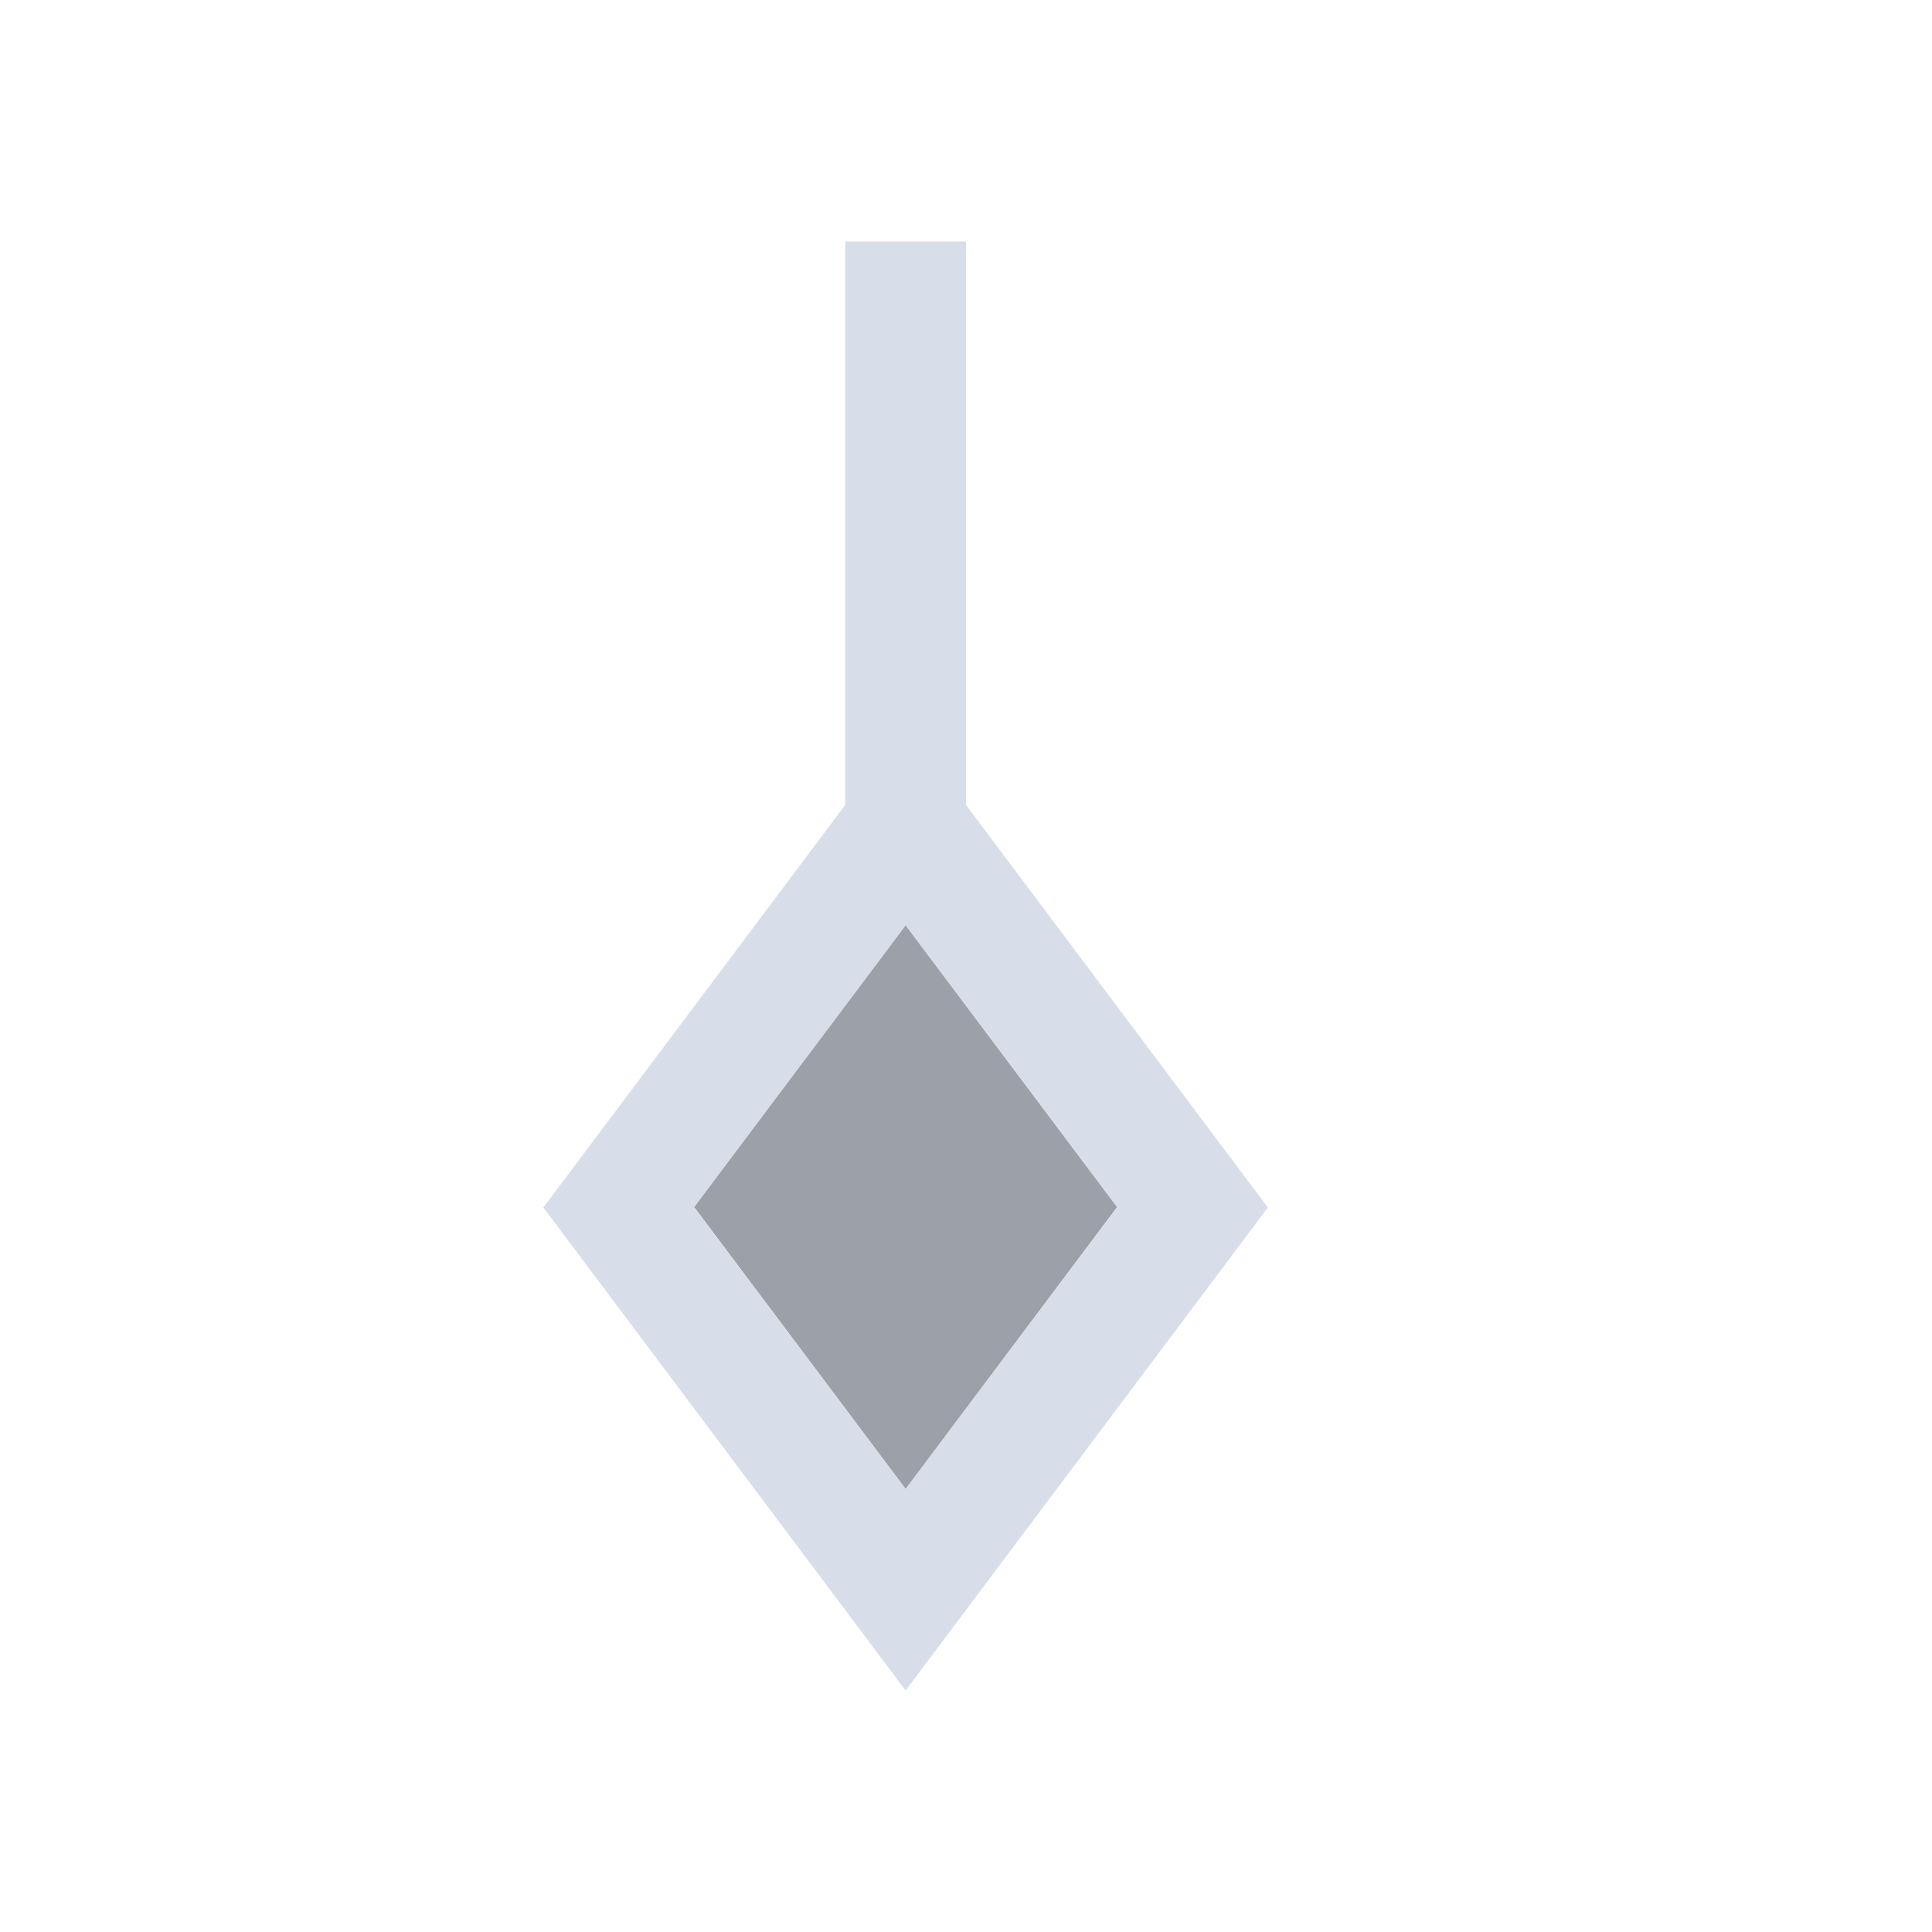 <svg version="1.1" viewBox="0 0 16 16" xmlns="http://www.w3.org/2000/svg">
 <defs>
  <style type="text/css">.ColorScheme-Text {
        color:#d8dee9;
      }</style>
 </defs>
 <path class="ColorScheme-Text" d="m7 2v4.666l-2.5 3.334 3 4 3-4-2.5-3.334v-4.666h-1zm0.5 5.67 1.75 2.332-1.75 2.33-1.75-2.33 1.75-2.332z" fill="#d8dee9"/>
 <path class="ColorScheme-Text" d="m7.5 12.33 1.75-2.332-1.75-2.332-1.75 2.332z" fill="#3b4252" fill-opacity=".5"/>
</svg>
